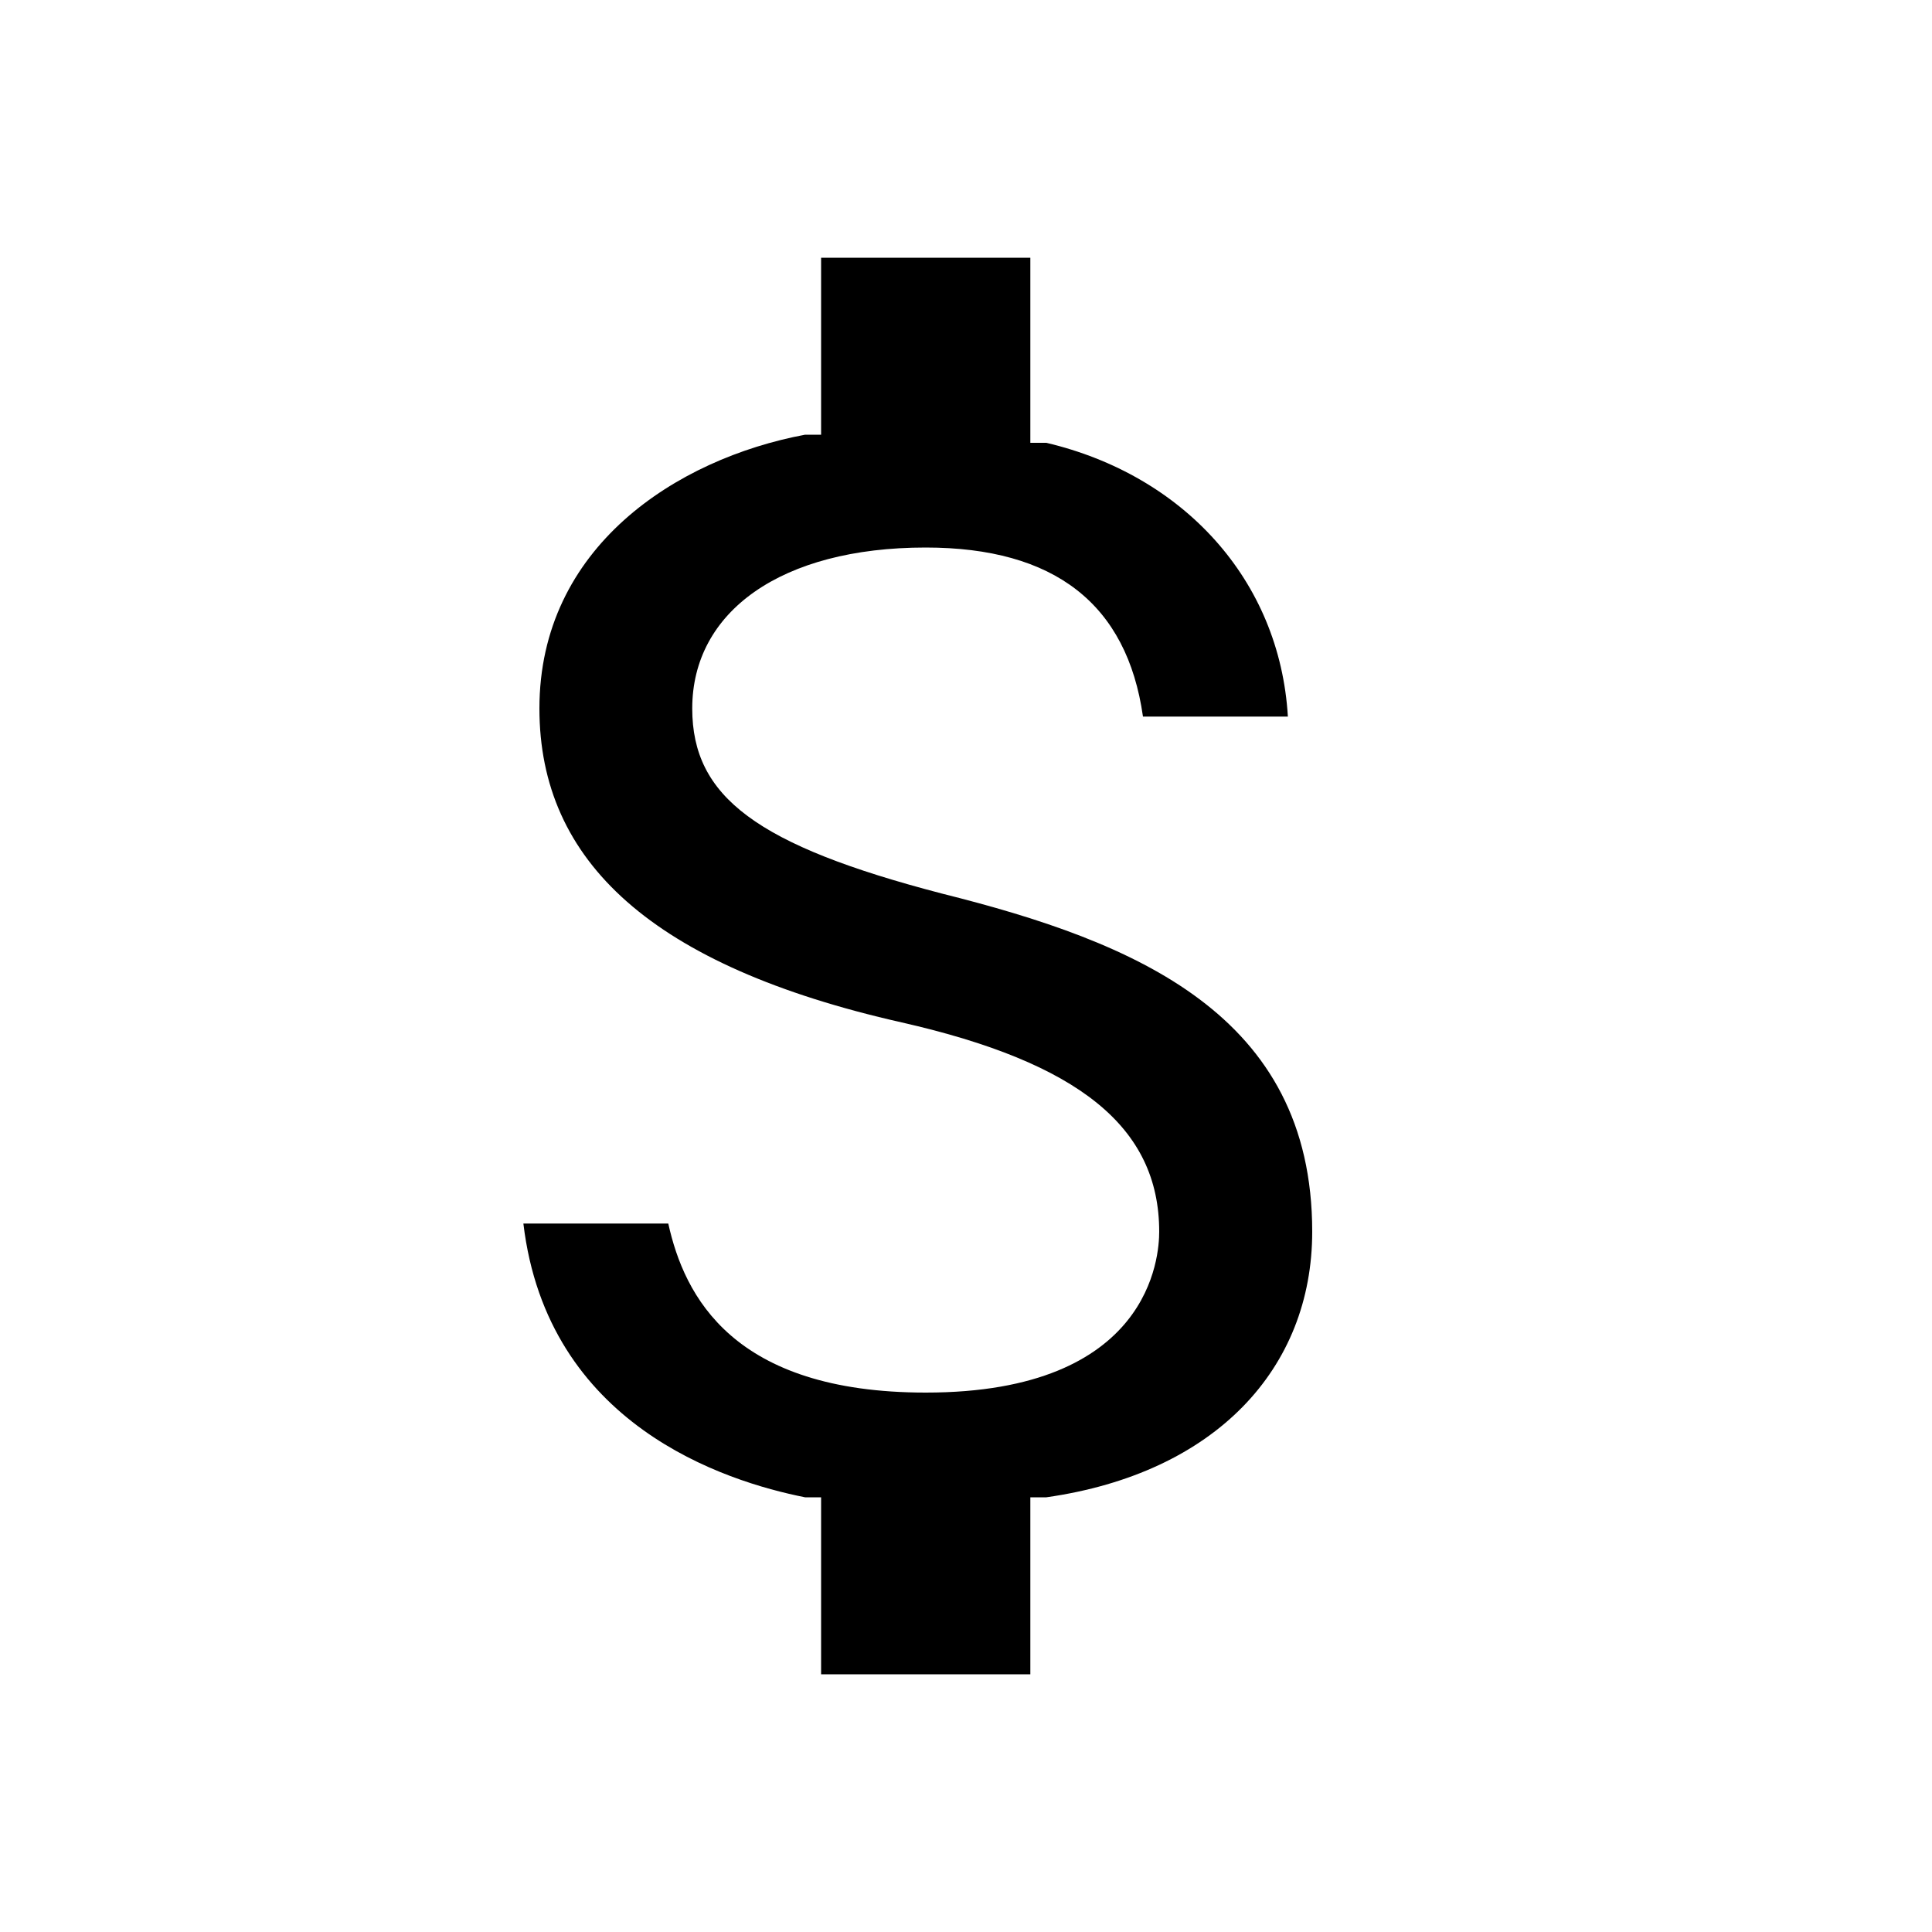 <?xml version="1.0" encoding="utf-8"?>
<!-- Generator: Adobe Illustrator 24.0.0, SVG Export Plug-In . SVG Version: 6.00 Build 0)  -->
<svg version="1.1" id="Layer_1" xmlns="http://www.w3.org/2000/svg" xmlns:xlink="http://www.w3.org/1999/xlink" x="0px" y="0px"
	 viewBox="0 0 1000 1000" style="enable-background:new 0 0 1000 1000;" xml:space="preserve">
<path d="M679.2,637.5c0-112.5-91.7-150-191.7-175c-95.8-25-129.2-50-129.2-95.8c0-50,45.8-83.3,120.8-83.3
	c66.7,0,104.2,29.2,112.5,87.5h75c-4.2-70.8-54.2-125-125-141.7h-8.3v-12.5v-83.3H425v83.3v8.3h-8.3
	c-66.7,12.5-137.5,58.3-137.5,141.7c0,79.2,58.3,133.3,187.5,162.5C558.3,550,600,583.3,600,637.5c0,12.5-4.2,83.3-120.8,83.3
	c-100,0-125-50-133.3-87.5h-75C283.3,737.5,375,766.7,416.7,775h8.3v8.3v83.3h108.3v-83.3V775h8.3
	C629.2,762.5,679.2,708.3,679.2,637.5z"/>
</svg>
